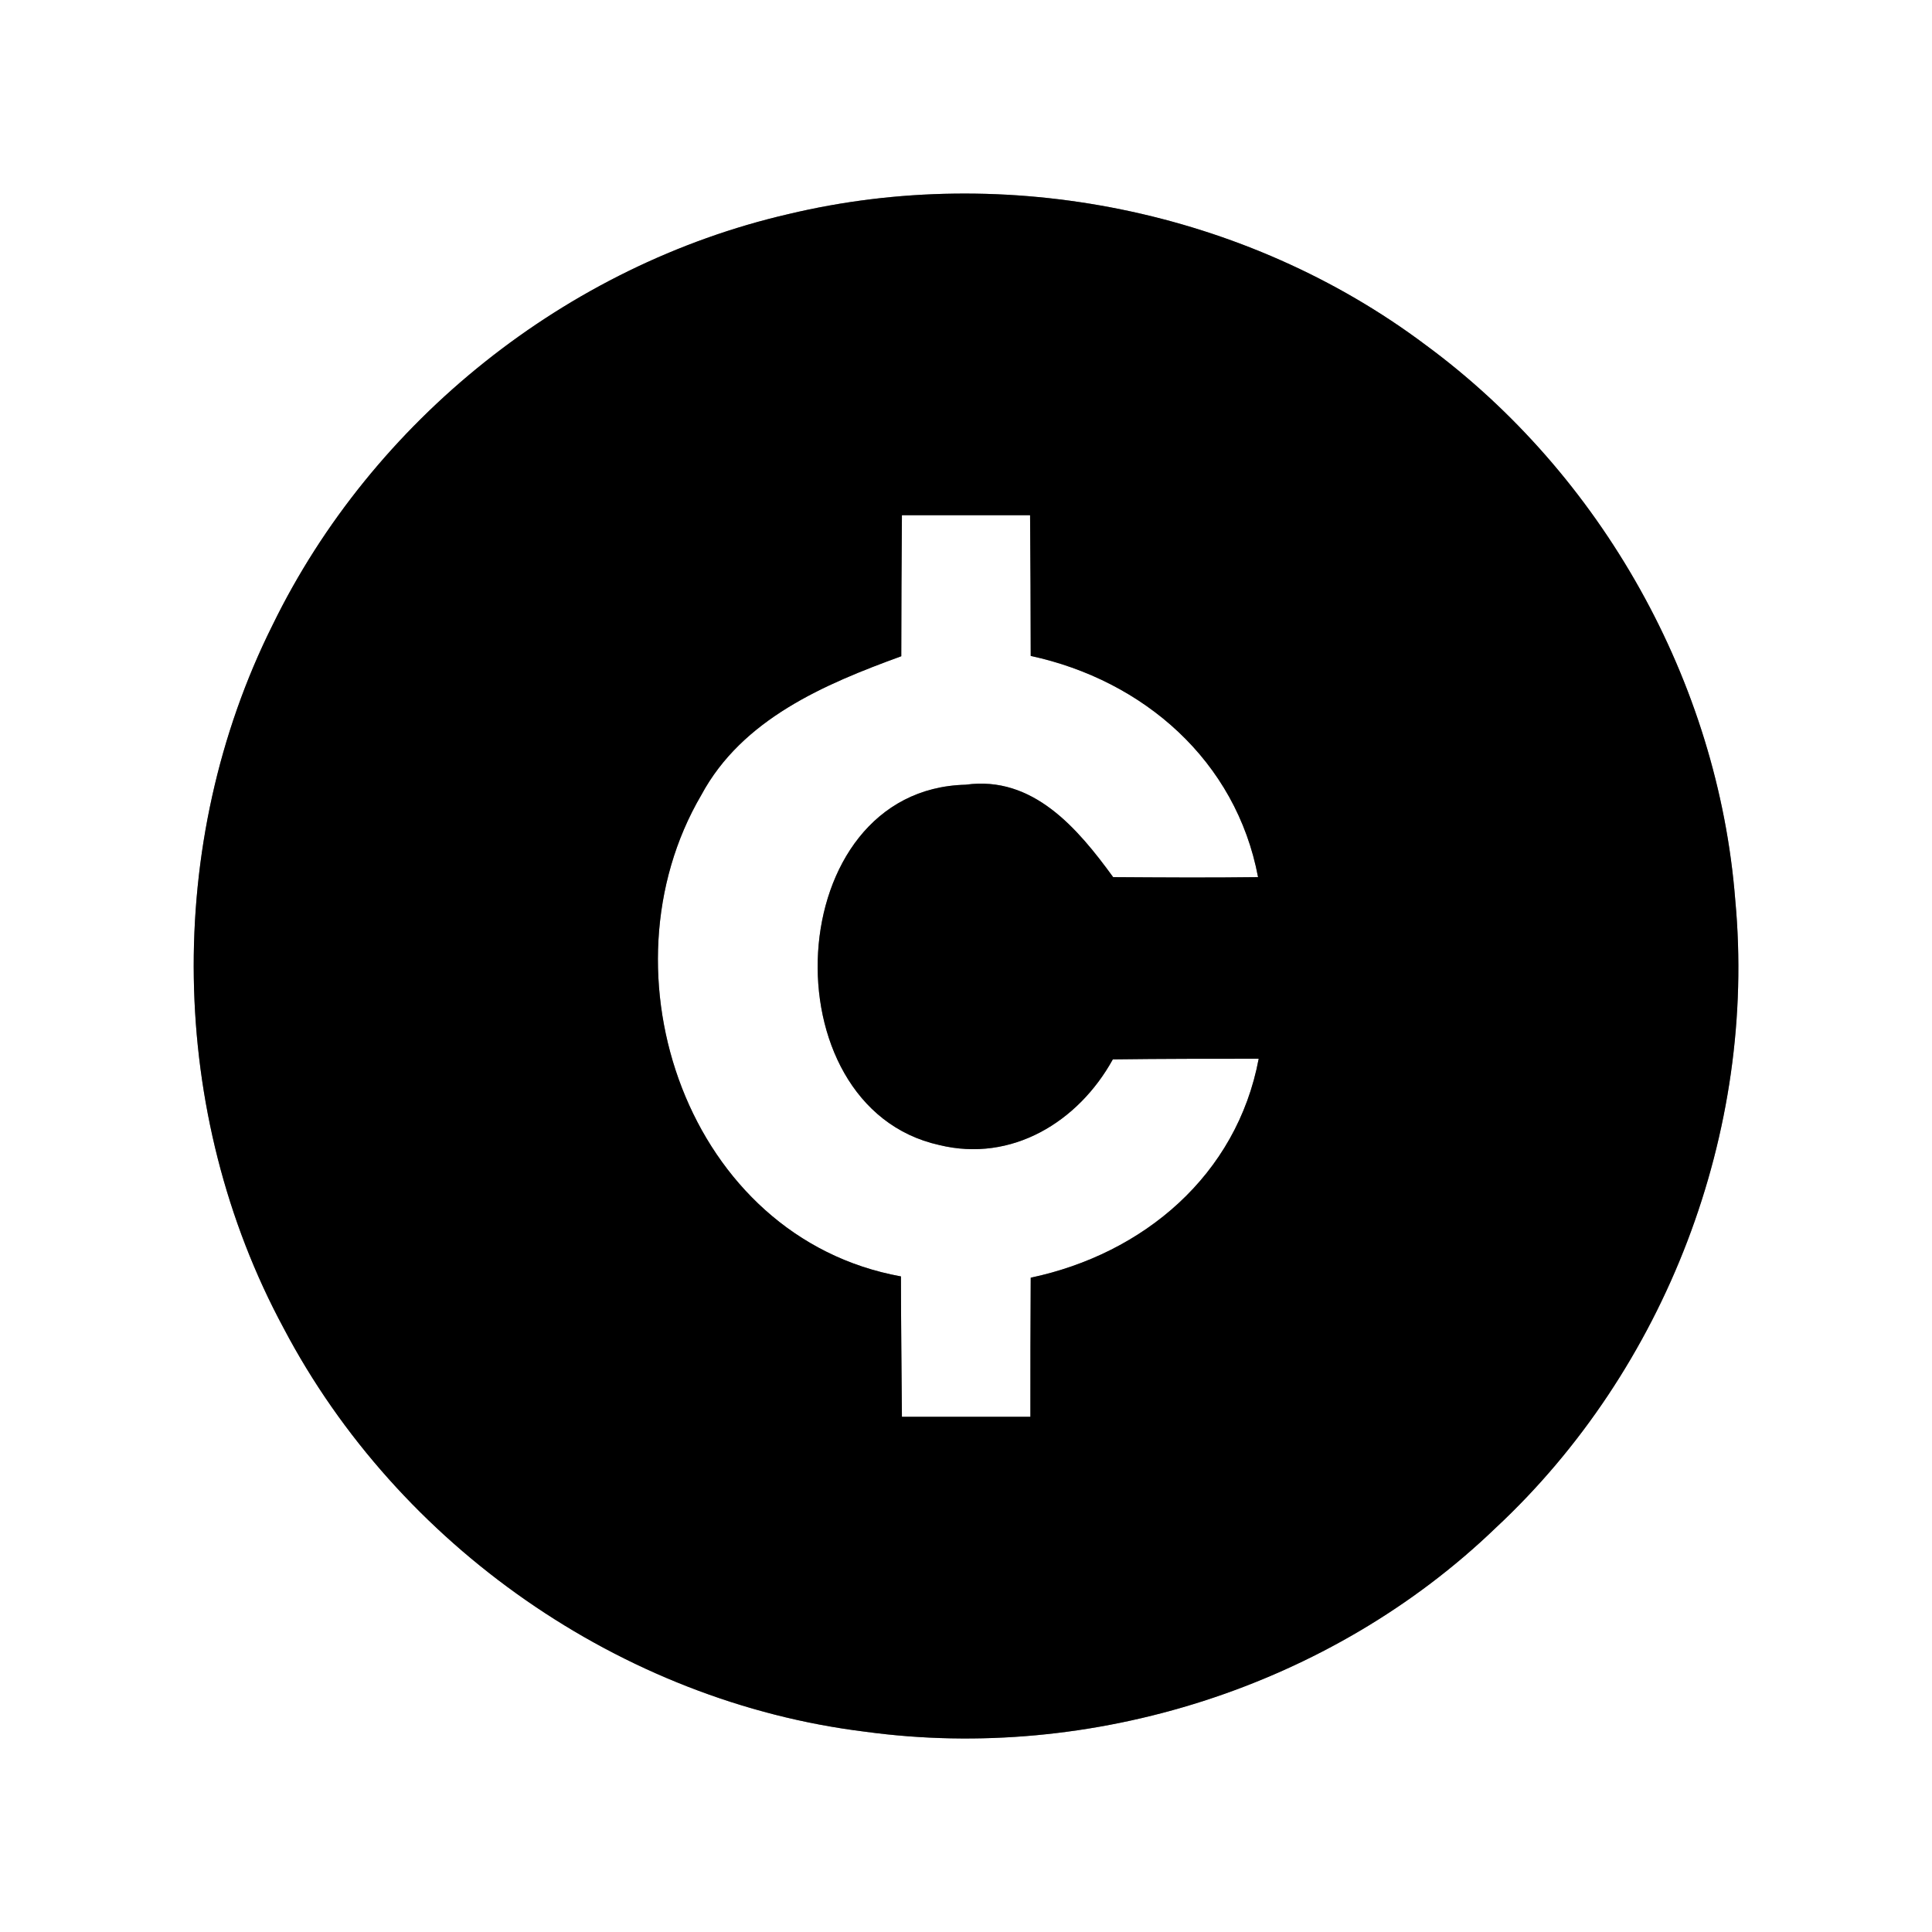 <?xml version="1.0" encoding="UTF-8" ?>
<!DOCTYPE svg PUBLIC "-//W3C//DTD SVG 1.1//EN" "http://www.w3.org/Graphics/SVG/1.1/DTD/svg11.dtd">
<svg width="60pt" height="60pt" viewBox="0 0 60 60" version="1.1" xmlns="http://www.w3.org/2000/svg">
<rect x="0" y="0" width="60" height="60" fill="#808080" stroke="none"/>
<g id="#ffffffff">
<path fill="#ffffff" opacity="1.00" d=" M 0.00 0.00 L 60.00 0.00 L 60.00 60.00 L 0.00 60.00 L 0.00 0.00 M 24.48 6.65 C 17.60 8.24 11.57 13.05 8.47 19.40 C 5.08 26.18 5.21 34.58 8.81 41.25 C 12.36 48.00 19.30 52.85 26.87 53.78 C 33.91 54.74 41.33 52.38 46.45 47.45 C 51.73 42.53 54.56 35.14 53.89 27.95 C 53.36 21.18 49.74 14.73 44.27 10.71 C 38.70 6.53 31.25 5.03 24.48 6.65 Z" />
<path fill="#ffffff" opacity="1.00" d=" M 28.01 16.00 C 29.33 16.00 30.66 16.00 31.99 16.00 C 32.00 17.45 32.01 18.91 32.01 20.37 C 35.52 21.13 38.39 23.63 39.07 27.24 C 37.57 27.26 36.07 27.25 34.57 27.24 C 33.47 25.73 32.08 24.08 29.99 24.37 C 24.23 24.51 23.80 34.37 29.17 35.56 C 31.42 36.11 33.49 34.84 34.56 32.90 C 36.07 32.88 37.58 32.88 39.09 32.88 C 38.41 36.50 35.51 38.94 32.01 39.68 C 32.00 41.12 32.00 42.56 32.00 44.00 C 30.67 44.00 29.34 44.00 28.01 44.00 C 28.00 42.55 27.98 41.09 27.98 39.64 C 21.35 38.44 18.54 30.21 21.78 24.69 C 23.05 22.33 25.60 21.25 27.99 20.38 C 27.99 18.92 28.00 17.46 28.01 16.00 Z" />
</g>
<g id="#000000ff">
<path fill="#000000" opacity="1.00" d=" M 24.48 6.65 C 31.25 5.03 38.70 6.53 44.27 10.71 C 49.74 14.73 53.36 21.18 53.89 27.95 C 54.56 35.14 51.73 42.53 46.45 47.45 C 41.33 52.38 33.91 54.74 26.87 53.78 C 19.30 52.85 12.36 48.00 8.81 41.25 C 5.21 34.58 5.08 26.18 8.47 19.40 C 11.57 13.05 17.60 8.24 24.48 6.65 M 28.01 16.00 C 28.00 17.46 27.99 18.92 27.99 20.38 C 25.60 21.25 23.05 22.33 21.78 24.69 C 18.54 30.21 21.35 38.44 27.98 39.64 C 27.98 41.09 28.00 42.55 28.01 44.00 C 29.34 44.00 30.67 44.00 32.00 44.00 C 32.00 42.56 32.00 41.12 32.01 39.68 C 35.51 38.94 38.41 36.50 39.09 32.88 C 37.58 32.88 36.07 32.88 34.56 32.90 C 33.49 34.84 31.42 36.11 29.17 35.56 C 23.80 34.37 24.23 24.51 29.99 24.37 C 32.08 24.08 33.47 25.73 34.57 27.24 C 36.07 27.25 37.57 27.26 39.07 27.24 C 38.39 23.63 35.52 21.13 32.01 20.37 C 32.01 18.91 32.00 17.45 31.99 16.00 C 30.66 16.00 29.33 16.00 28.01 16.00 Z" />
</g>
</svg>

